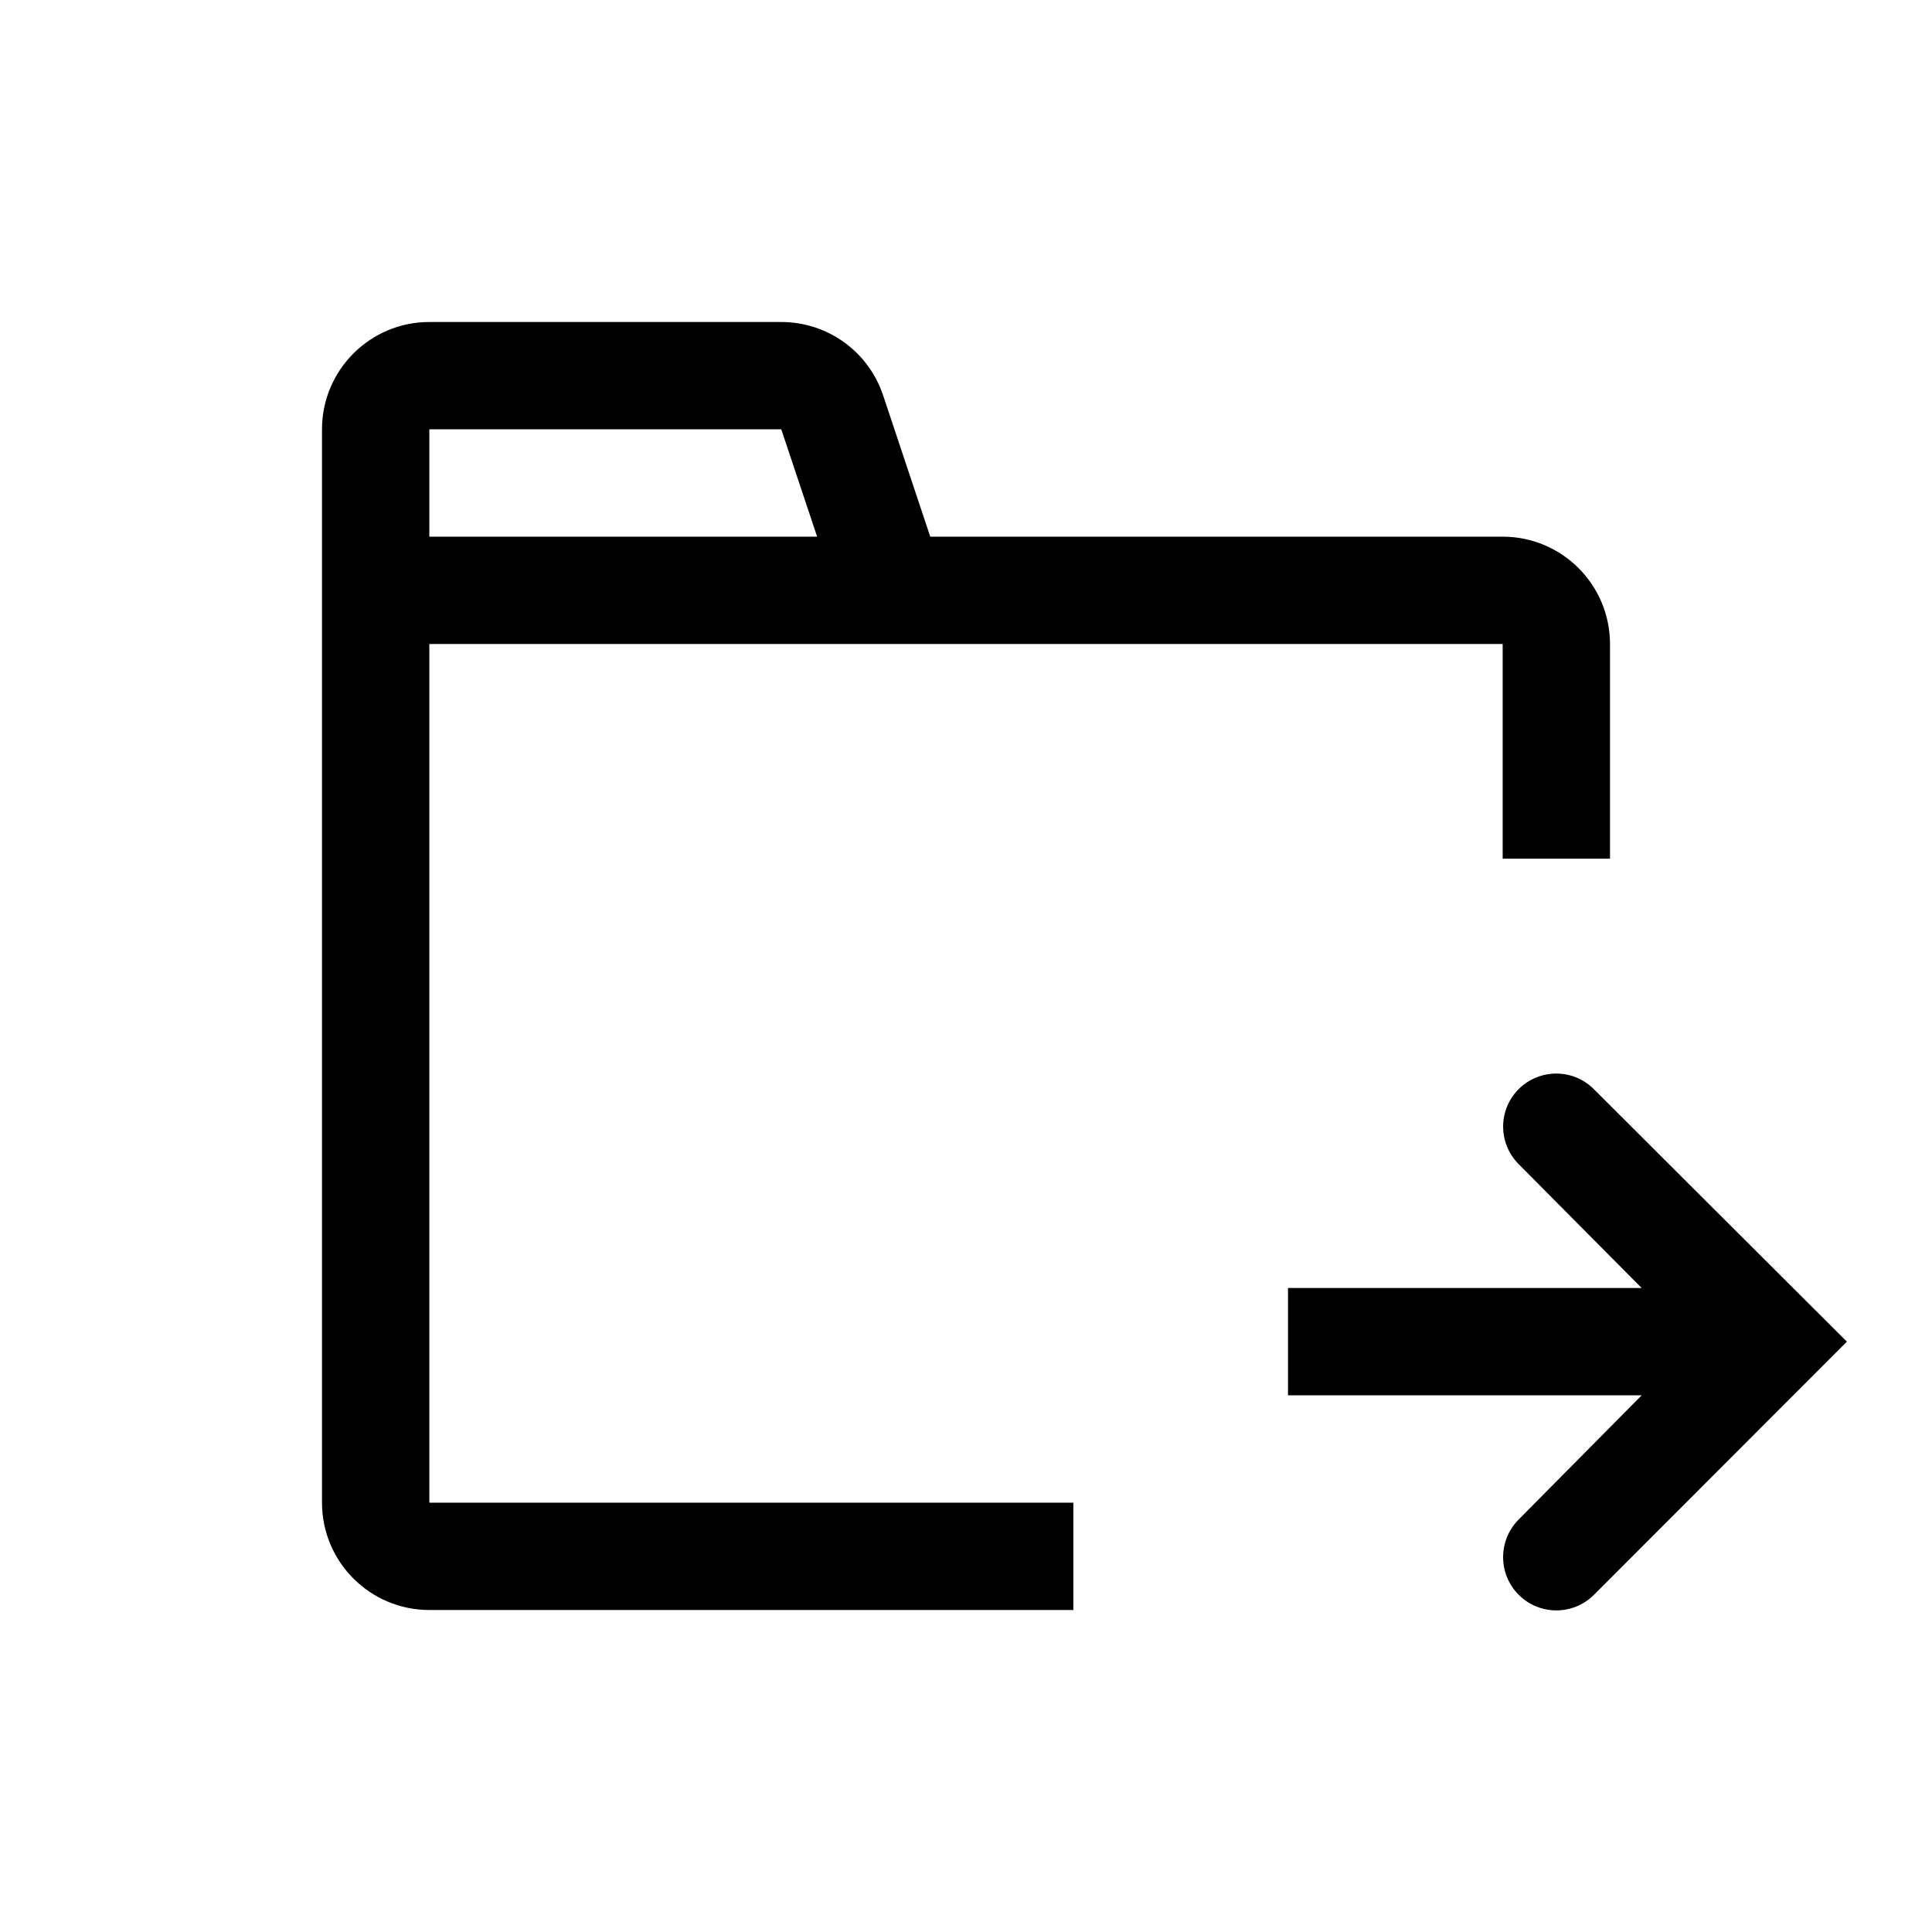 <svg xmlns="http://www.w3.org/2000/svg" width="18" height="18" viewBox="0 0 18 18">
  <path d="M15,8 L14,8 L14,6 L4,6 L4,14 L10,14 L10,15 L4,15 C3.448,15 3,14.552 3,14 L3,4 C3,3.448 3.448,3 4,3 L7.279,3 C7.71,3 8.092,3.275 8.228,3.684 L8.667,5 L14,5 C14.552,5 15,5.448 15,6 L15,8 Z M4,5 L7.613,5 L7.279,4 L4,4 L4,5 Z M17.207,12.5 L14.85,14.859 C14.657,15.052 14.343,15.052 14.15,14.859 C13.956,14.666 13.956,14.352 14.148,14.158 L15.295,13 L12,13 L12,12 L15.295,12 L14.147,10.844 C13.956,10.65 13.957,10.338 14.15,10.146 C14.344,9.954 14.656,9.954 14.849,10.147 L17.207,12.5 Z"/>
</svg>
